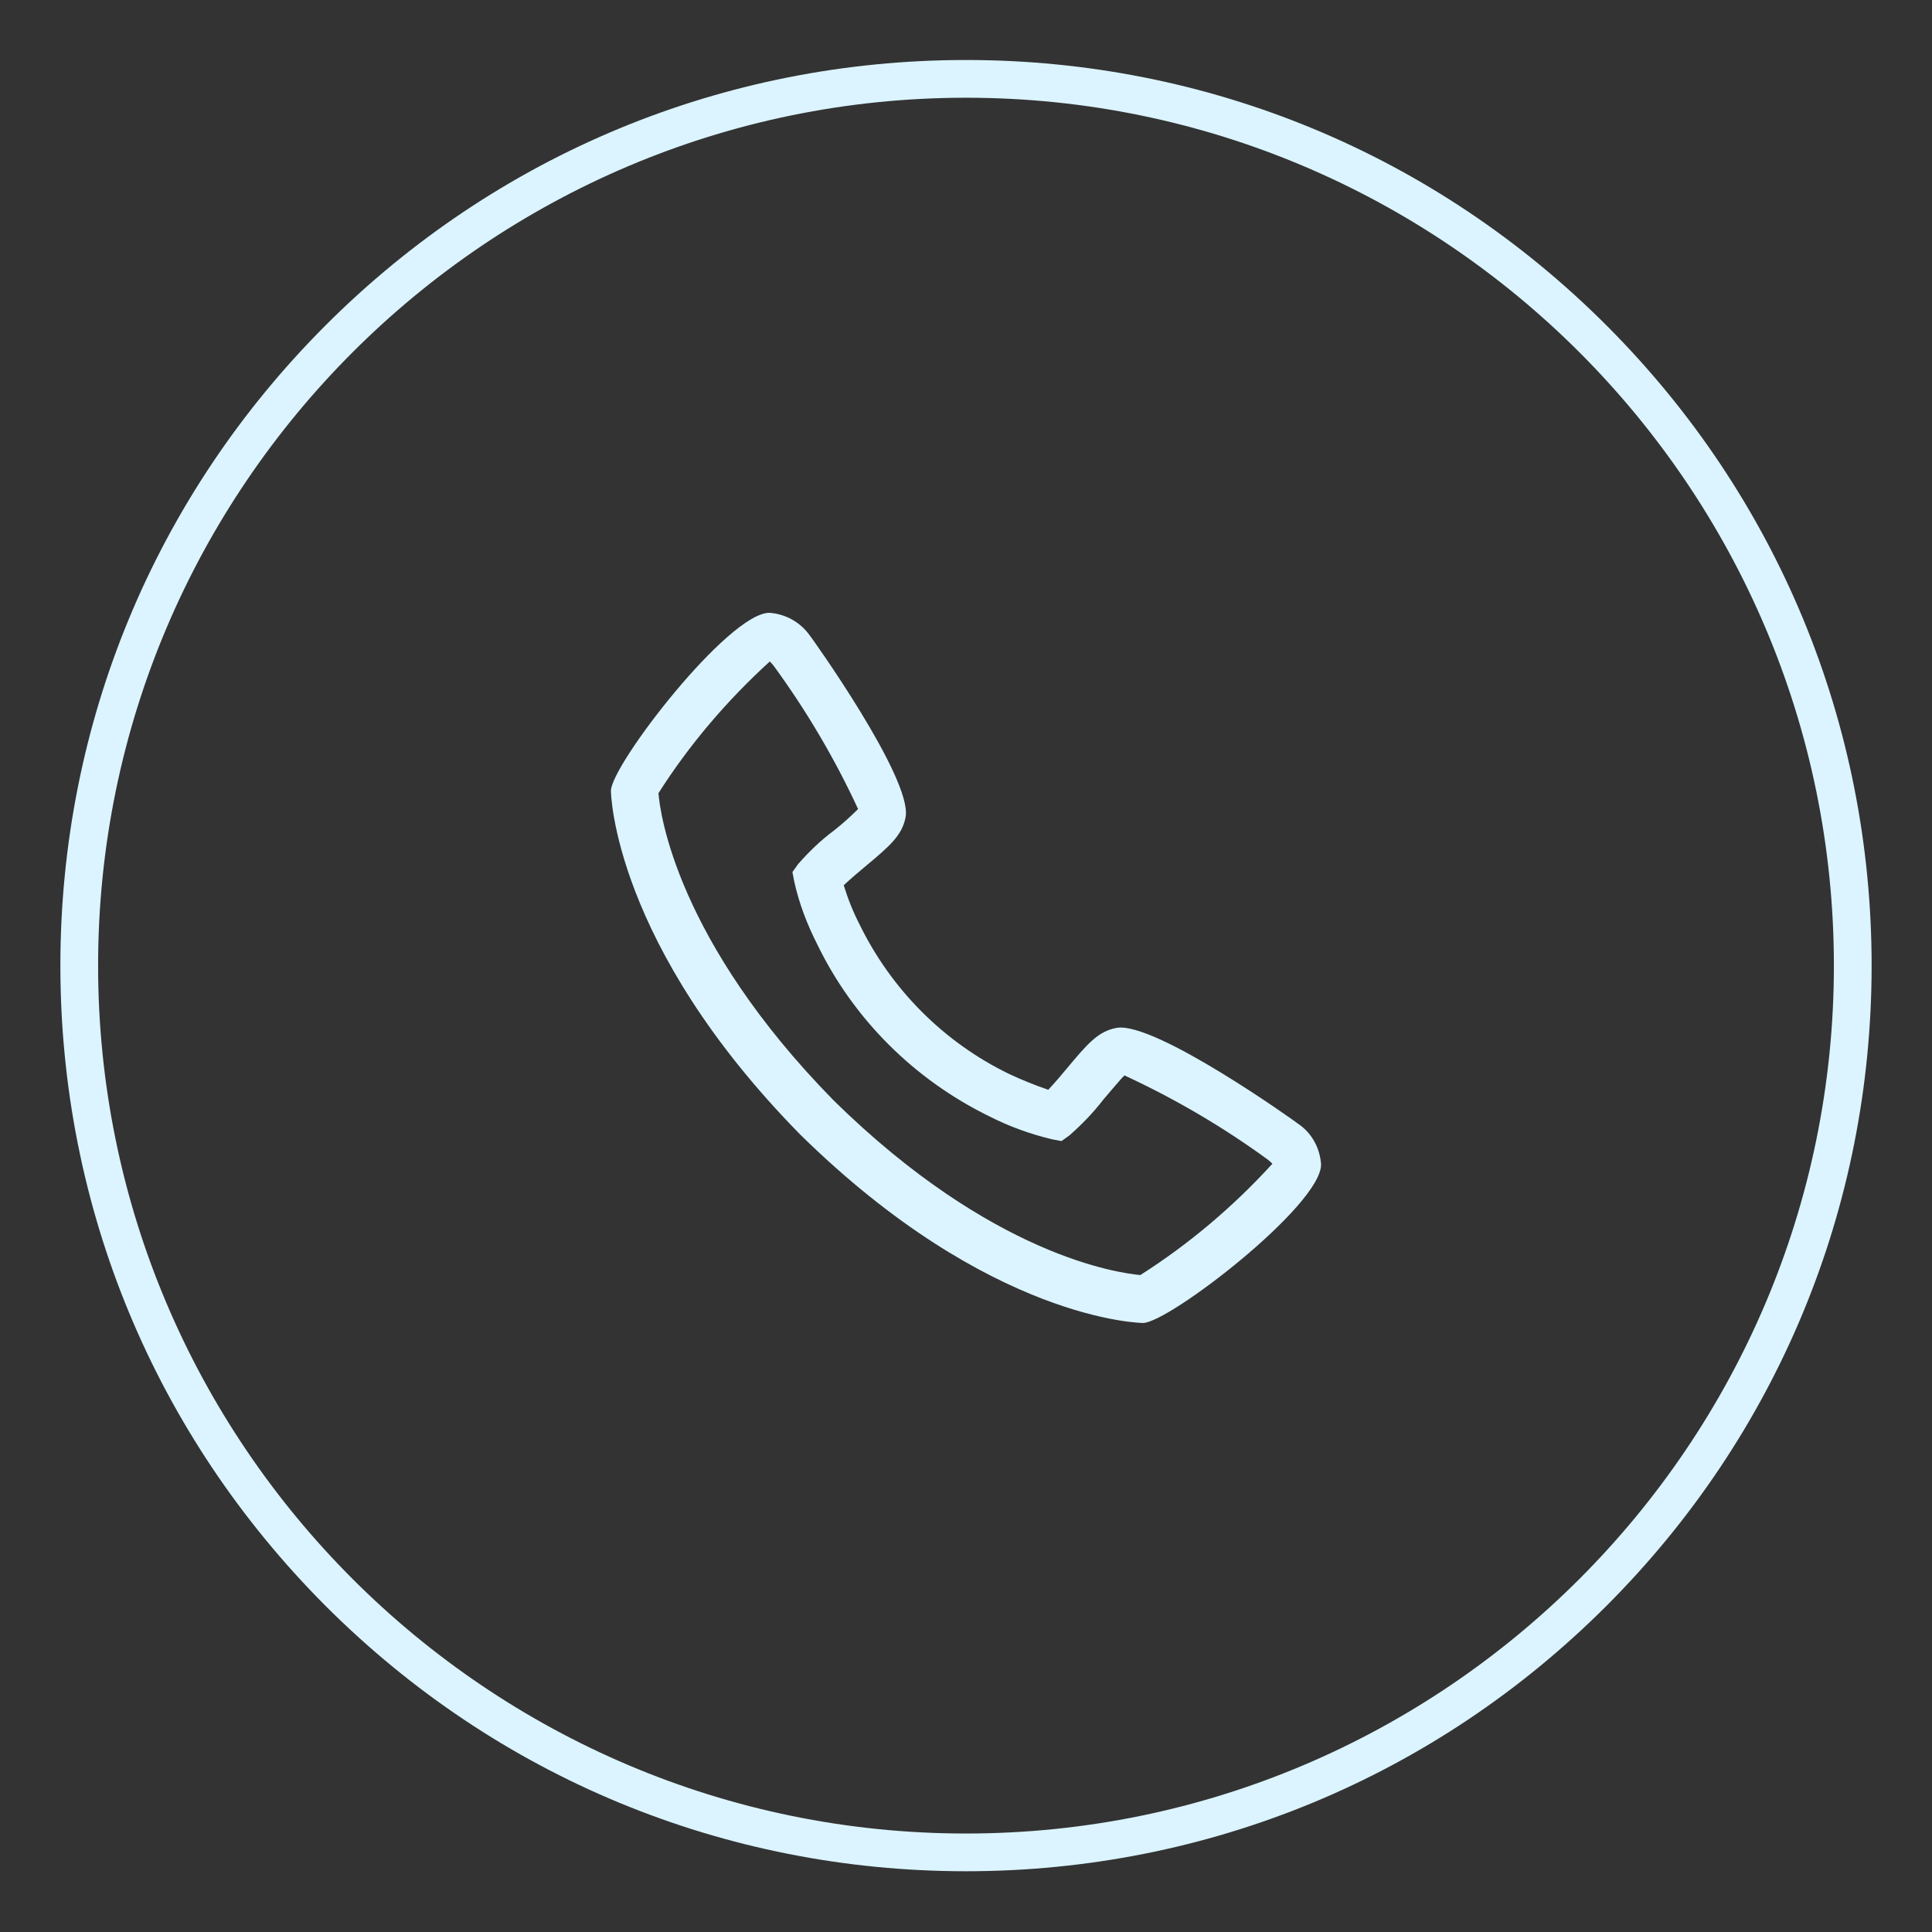 <?xml version="1.0" encoding="utf-8"?>
<!-- Generator: Adobe Illustrator 25.3.1, SVG Export Plug-In . SVG Version: 6.00 Build 0)  -->
<svg version="1.1" xmlns="http://www.w3.org/2000/svg" xmlns:xlink="http://www.w3.org/1999/xlink" x="0px" y="0px"
	 viewBox="0 0 512 512" style="enable-background:new 0 0 512 512;" xml:space="preserve">
<rect x="0" y="0" width="512" height="512" fill="#333333" stroke="none"/>
<style type="text/css">
	.st0{fill:#DBF4FF;}
</style>
<g id="Layer_1">
	<path class="st0" d="M256,495.9c-64.1,0-124.4-25-169.7-70.3C41,380.2,16,320,16,255.9S41,131.5,86.3,86.2S191.9,15.9,256,15.9
		s124.4,25,169.7,70.3S496,191.8,496,255.9s-25,124.4-70.3,169.7S320.1,495.9,256,495.9z M256,25.9c-126.8,0-230,103.2-230,230
		s103.2,230,230,230s230-103.2,230-230S382.8,25.9,256,25.9z"/>
</g>
<g id="Calque_1">
	<g id="Layer_3">
		<path class="st0" d="M344,297.8c-0.3-0.3-37.9-27.2-48.1-25.4c-4.9,0.9-7.7,4.2-13.3,10.9c-0.9,1.1-3.1,3.7-4.8,5.5
			c-3.5-1.2-7-2.6-10.4-4.2c-17.3-8.4-31.2-22.4-39.6-39.6c-1.7-3.3-3.1-6.8-4.2-10.4c1.8-1.7,4.4-3.9,5.5-4.8
			c6.7-5.6,10-8.4,10.9-13.3c1.8-10.2-25.1-47.8-25.4-48.1c-2.5-3.5-6.4-5.7-10.7-6c-10.9,0-42,40.4-42,47.2c0,0.4,0.6,40.6,50.1,91
			c50.3,49.5,90.5,50,90.9,50c6.8,0,47.2-31.1,47.2-42C349.8,304.2,347.6,300.2,344,297.8z M302.2,337.9
			c-5.5-0.5-39.2-4.9-81.3-46.3c-41.6-42.4-46-76.2-46.4-81.4c8.2-12.9,18.2-24.6,29.5-34.9c0.3,0.3,0.6,0.6,1,1.1
			c8.7,11.9,16.2,24.6,22.4,38c-2,2-4.1,3.9-6.4,5.7c-3.5,2.6-6.6,5.6-9.5,8.9l-1.5,2.1l0.5,2.6c1.3,5.8,3.4,11.3,6.1,16.6
			c9.6,19.8,25.7,35.8,45.5,45.5c5.3,2.7,10.8,4.7,16.6,6.1l2.6,0.5l2.1-1.5c3.3-2.9,6.3-6,9-9.5c2-2.3,4.6-5.5,5.6-6.4
			c13.4,6.2,26.2,13.7,38.1,22.4c0.5,0.4,0.9,0.8,1.1,1C326.9,319.7,315.1,329.7,302.2,337.9L302.2,337.9z"/>
	</g>
</g>
</svg>
